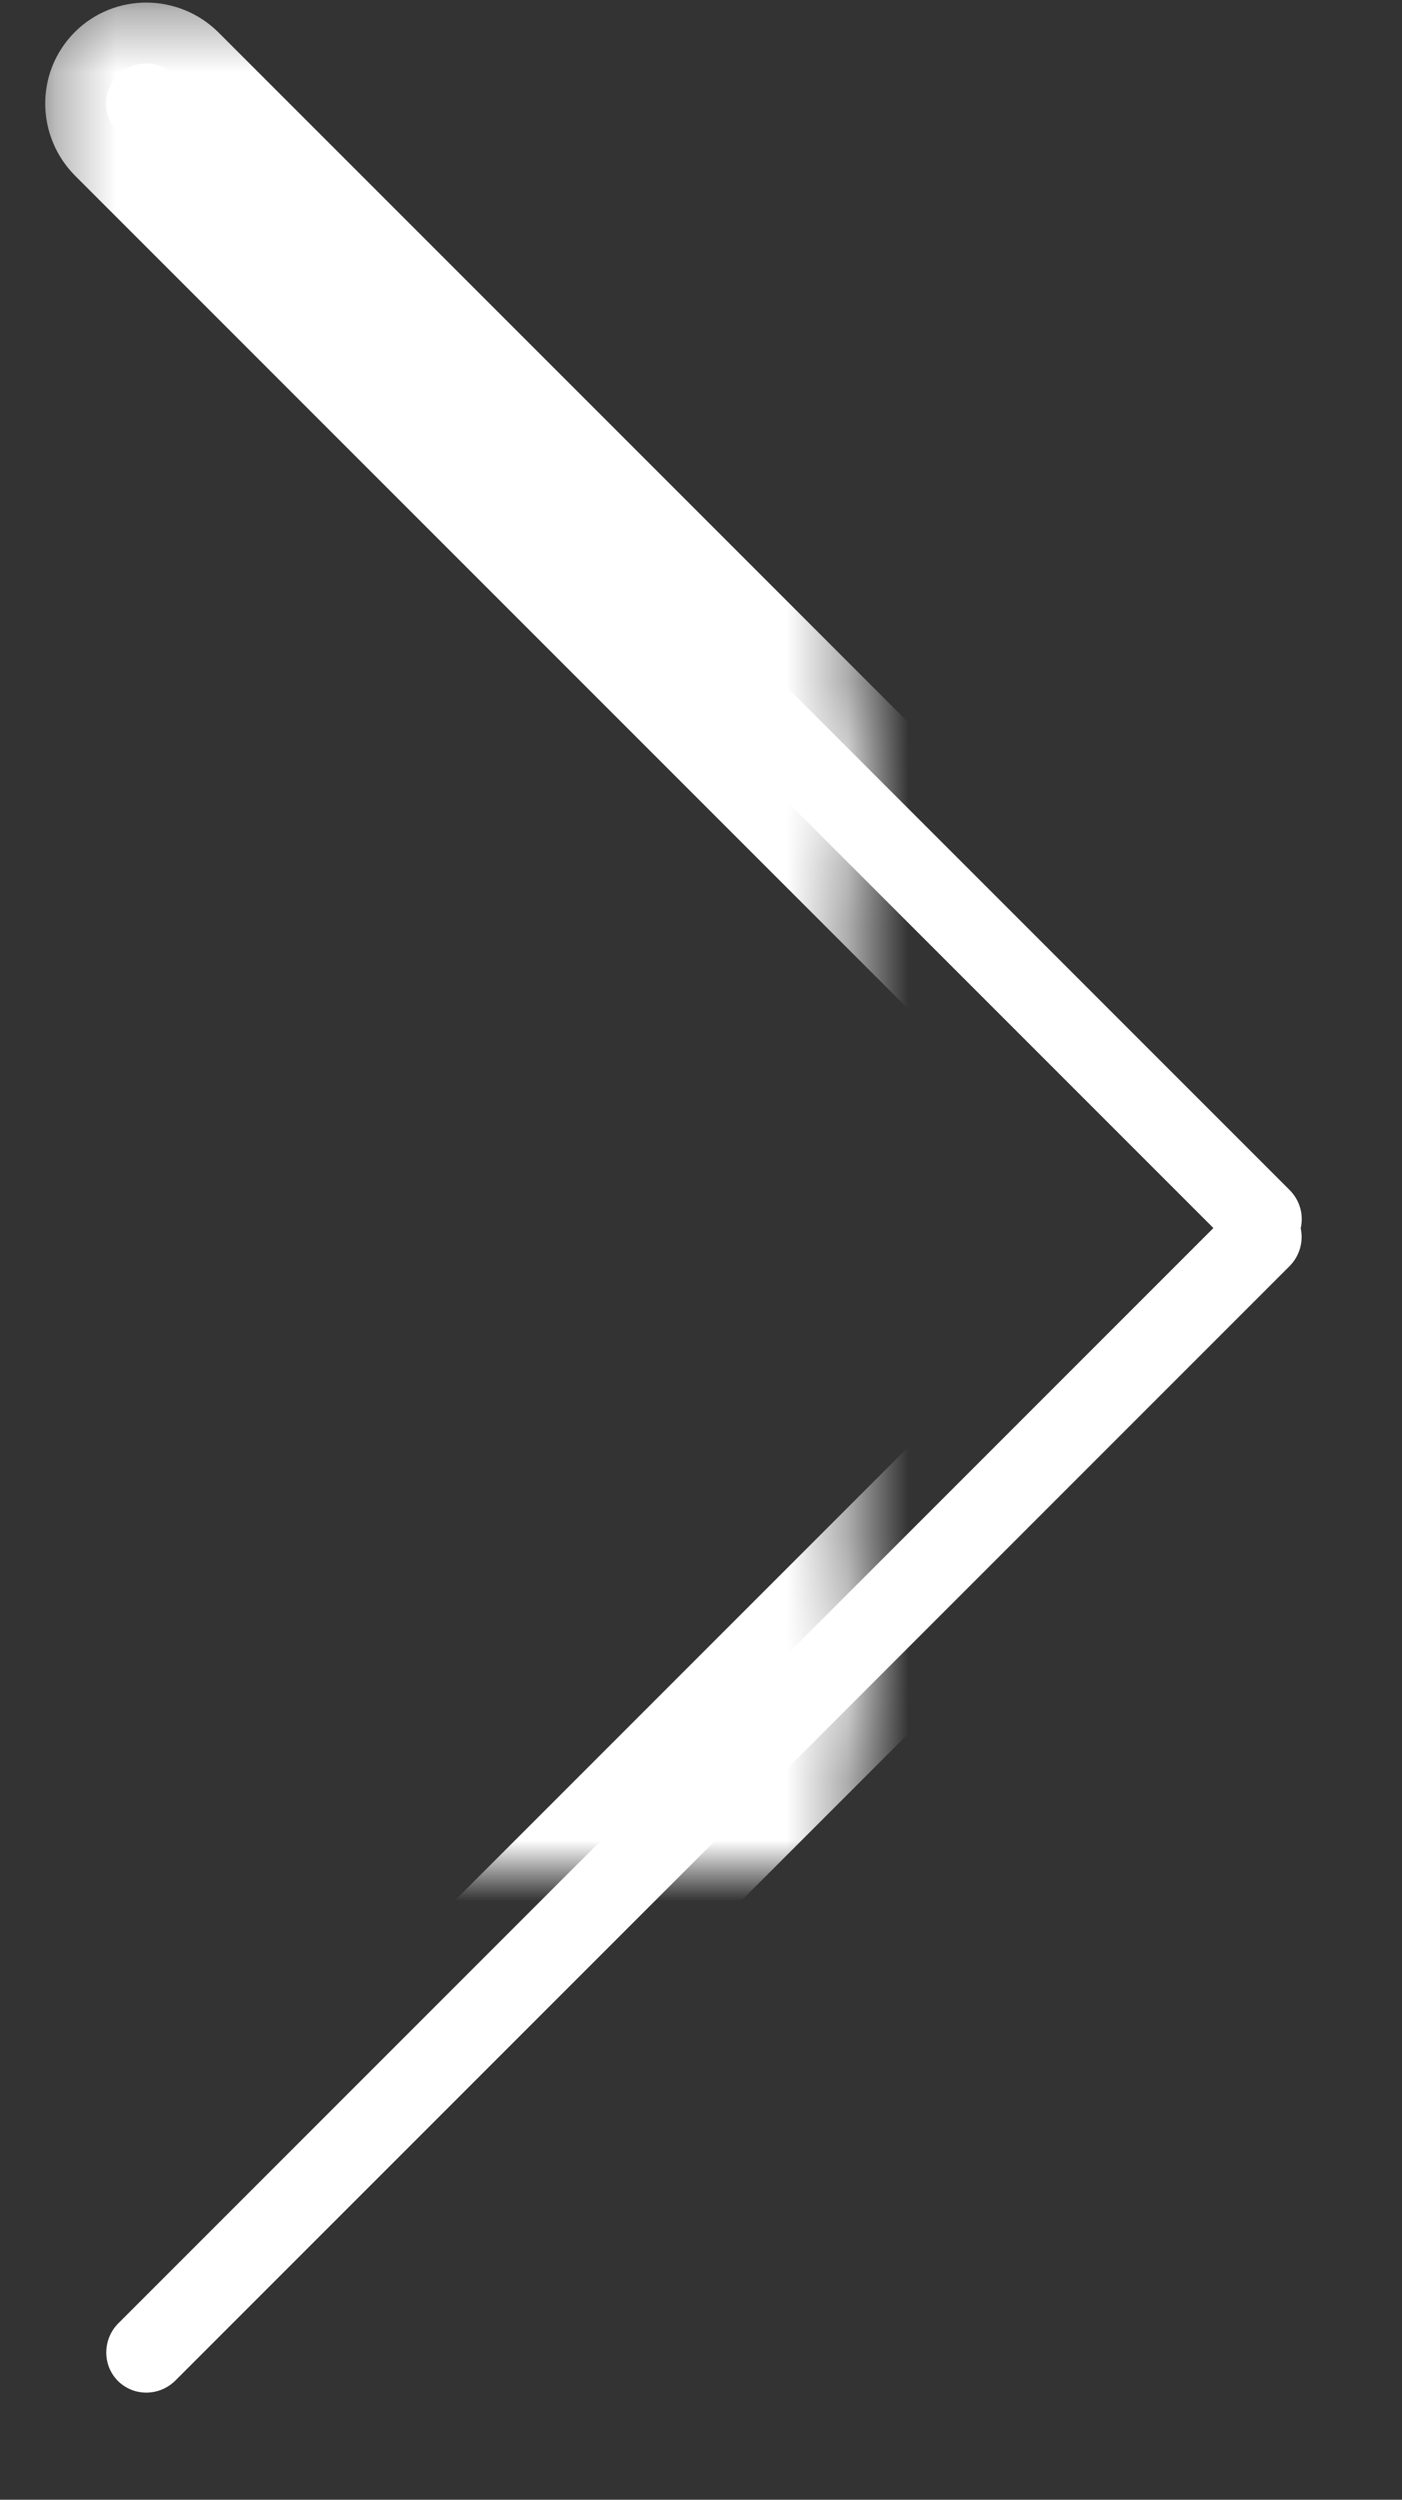 <?xml version="1.0" encoding="UTF-8" standalone="no"?>
<svg width="23px" height="41px" viewBox="0 0 23 41" version="1.1" xmlns="http://www.w3.org/2000/svg" xmlns:xlink="http://www.w3.org/1999/xlink">
    <rect x="0" y="0" width="23" height="41" fill="#333333" stroke="none"/>
    <!-- Generator: sketchtool 3.8.3 (29802) - http://www.bohemiancoding.com/sketch -->
    <title>197AF9DF-353F-4A20-84DF-27218ED7D6D6</title>
    <desc>Created with sketchtool.</desc>
    <defs>
        <path d="M10.549,27.501 L-7.416,9.536 C-7.675,9.277 -8.101,9.271 -8.36,9.529 C-8.62,9.79 -8.615,10.21 -8.353,10.473 L9.925,28.751 C10.093,28.918 10.329,28.98 10.546,28.933 C10.763,28.984 11.002,28.922 11.173,28.751 L29.451,10.473 C29.71,10.213 29.717,9.788 29.458,9.529 C29.197,9.269 28.777,9.274 28.514,9.536 L10.549,27.501 Z" id="path-1"></path>
        <mask id="mask-2" maskContentUnits="userSpaceOnUse" maskUnits="objectBoundingBox" x="-1" y="-1" width="40.201" height="21.614">
            <rect x="-9.552" y="8.337" width="40.201" height="21.614" fill="white"></rect>
            <use xlink:href="#path-1" fill="black"></use>
        </mask>
    </defs>
    <g id="Homepage" stroke="none" stroke-width="1" fill="none" fill-rule="evenodd">
        <g id="1.1-Homepage" transform="translate(-1398, -283)">
            <g id="Scroll-Arrow" transform="translate(1399, 284)">
                <g id="Arrow" transform="translate(10.548, 19.143) rotate(-90) translate(-10.548, -19.143) ">
                    <use fill="#FFFFFF" fill-rule="evenodd" xlink:href="#path-1"></use>
                    <use stroke="#FFFFFF" mask="url(#mask-2)" stroke-width="2" xlink:href="#path-1"></use>
                </g>
            </g>
        </g>
    </g>
</svg>